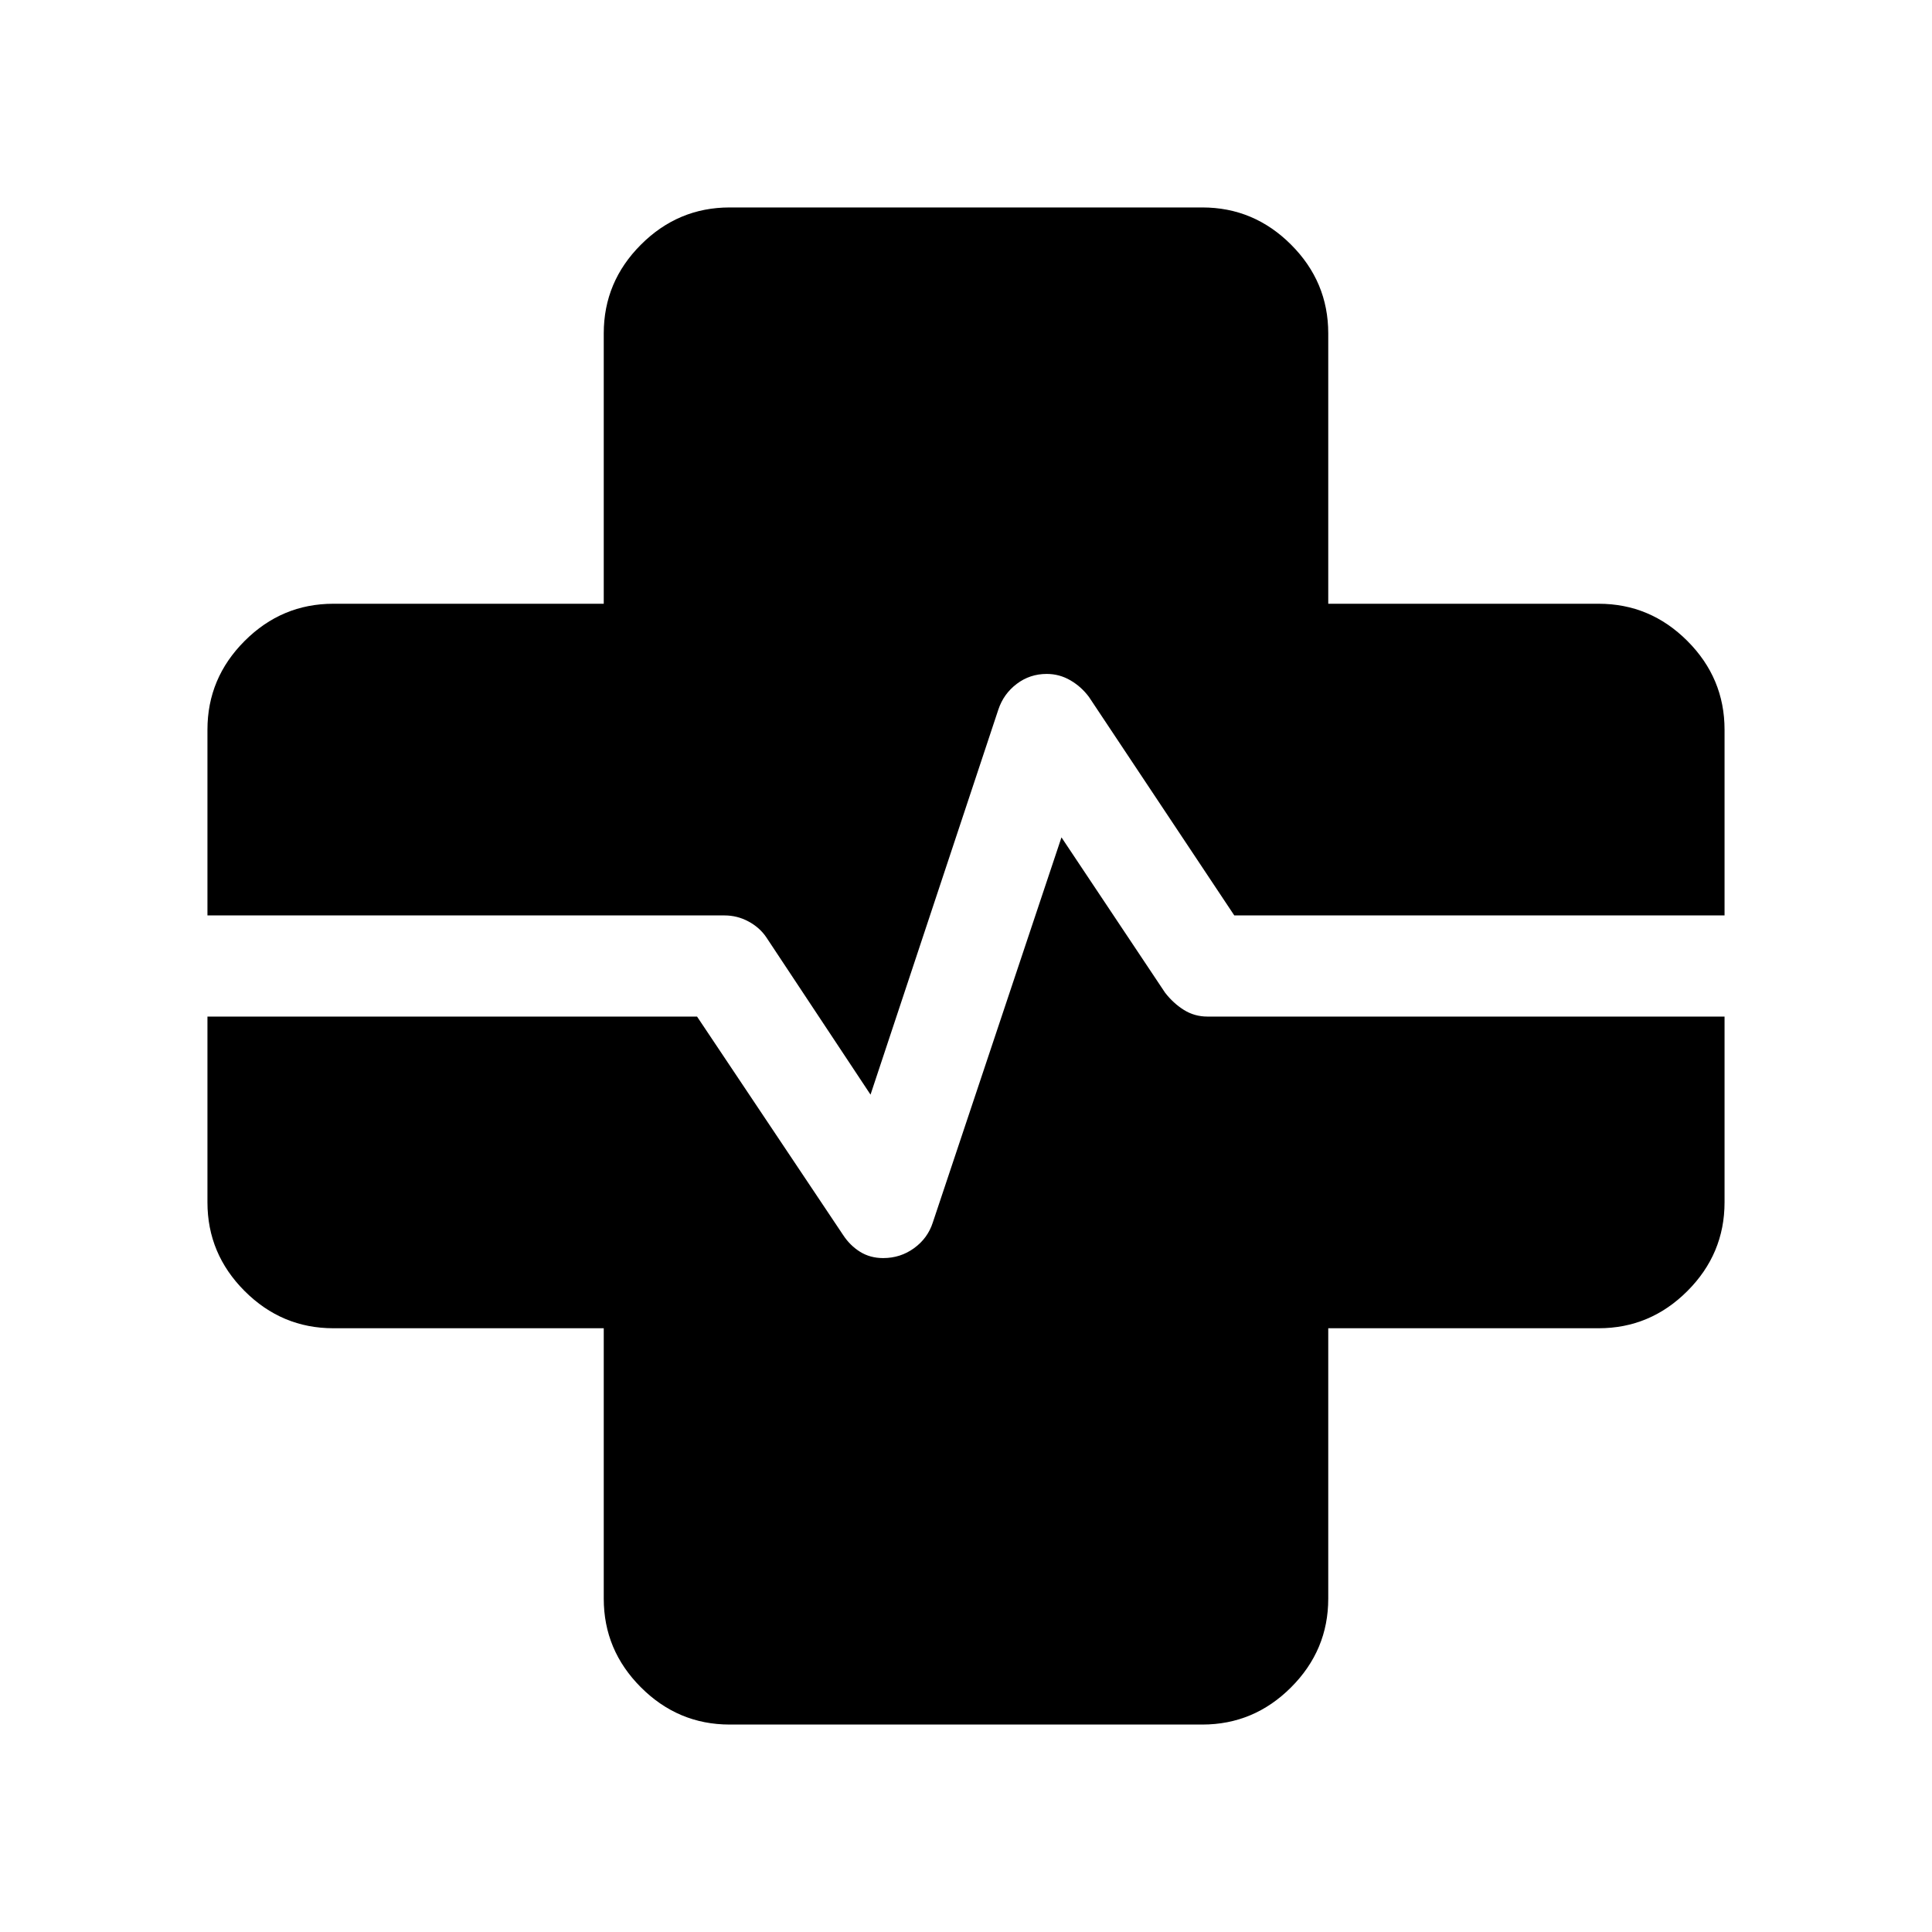 <svg xmlns="http://www.w3.org/2000/svg" height="40" viewBox="0 -960 960 960" width="40"><path d="M362.57-103.08q-25.61 0-44.09-18.48Q300-140.03 300-165.64V-300H165.64q-25.61 0-44.08-18.48-18.48-18.48-18.48-44.09v-92.3h243.28l72.56 108.51q3.44 5.26 8.45 8.37 5.01 3.12 11.48 3.12 8.59 0 15.37-4.94 6.78-4.93 9.29-12.75l63.93-191.36 51.48 77.18q4.1 5.29 9.37 8.58 5.28 3.29 11.71 3.29h256.92v92.3q0 25.61-18.48 44.09Q819.97-300 794.36-300H660v134.36q0 25.61-18.48 44.08-18.48 18.48-44.09 18.48H362.57Zm69.99-313-51.82-78.23q-3.29-4.85-8.85-7.83-5.56-2.99-11.89-2.99H103.08v-92.3q0-25.61 18.48-44.09Q140.03-660 165.64-660H300v-134.36q0-25.61 18.48-44.08 18.48-18.48 44.09-18.48h234.86q25.61 0 44.09 18.48Q660-819.97 660-794.36V-660h134.36q25.61 0 44.08 18.48 18.48 18.48 18.48 44.09v92.3H613.31l-72.18-108.51q-3.79-5.13-9.25-8.31-5.46-3.18-11.76-3.18-8.38 0-14.9 4.94-6.52 4.93-9.14 12.75l-63.52 191.36Z"/></svg>